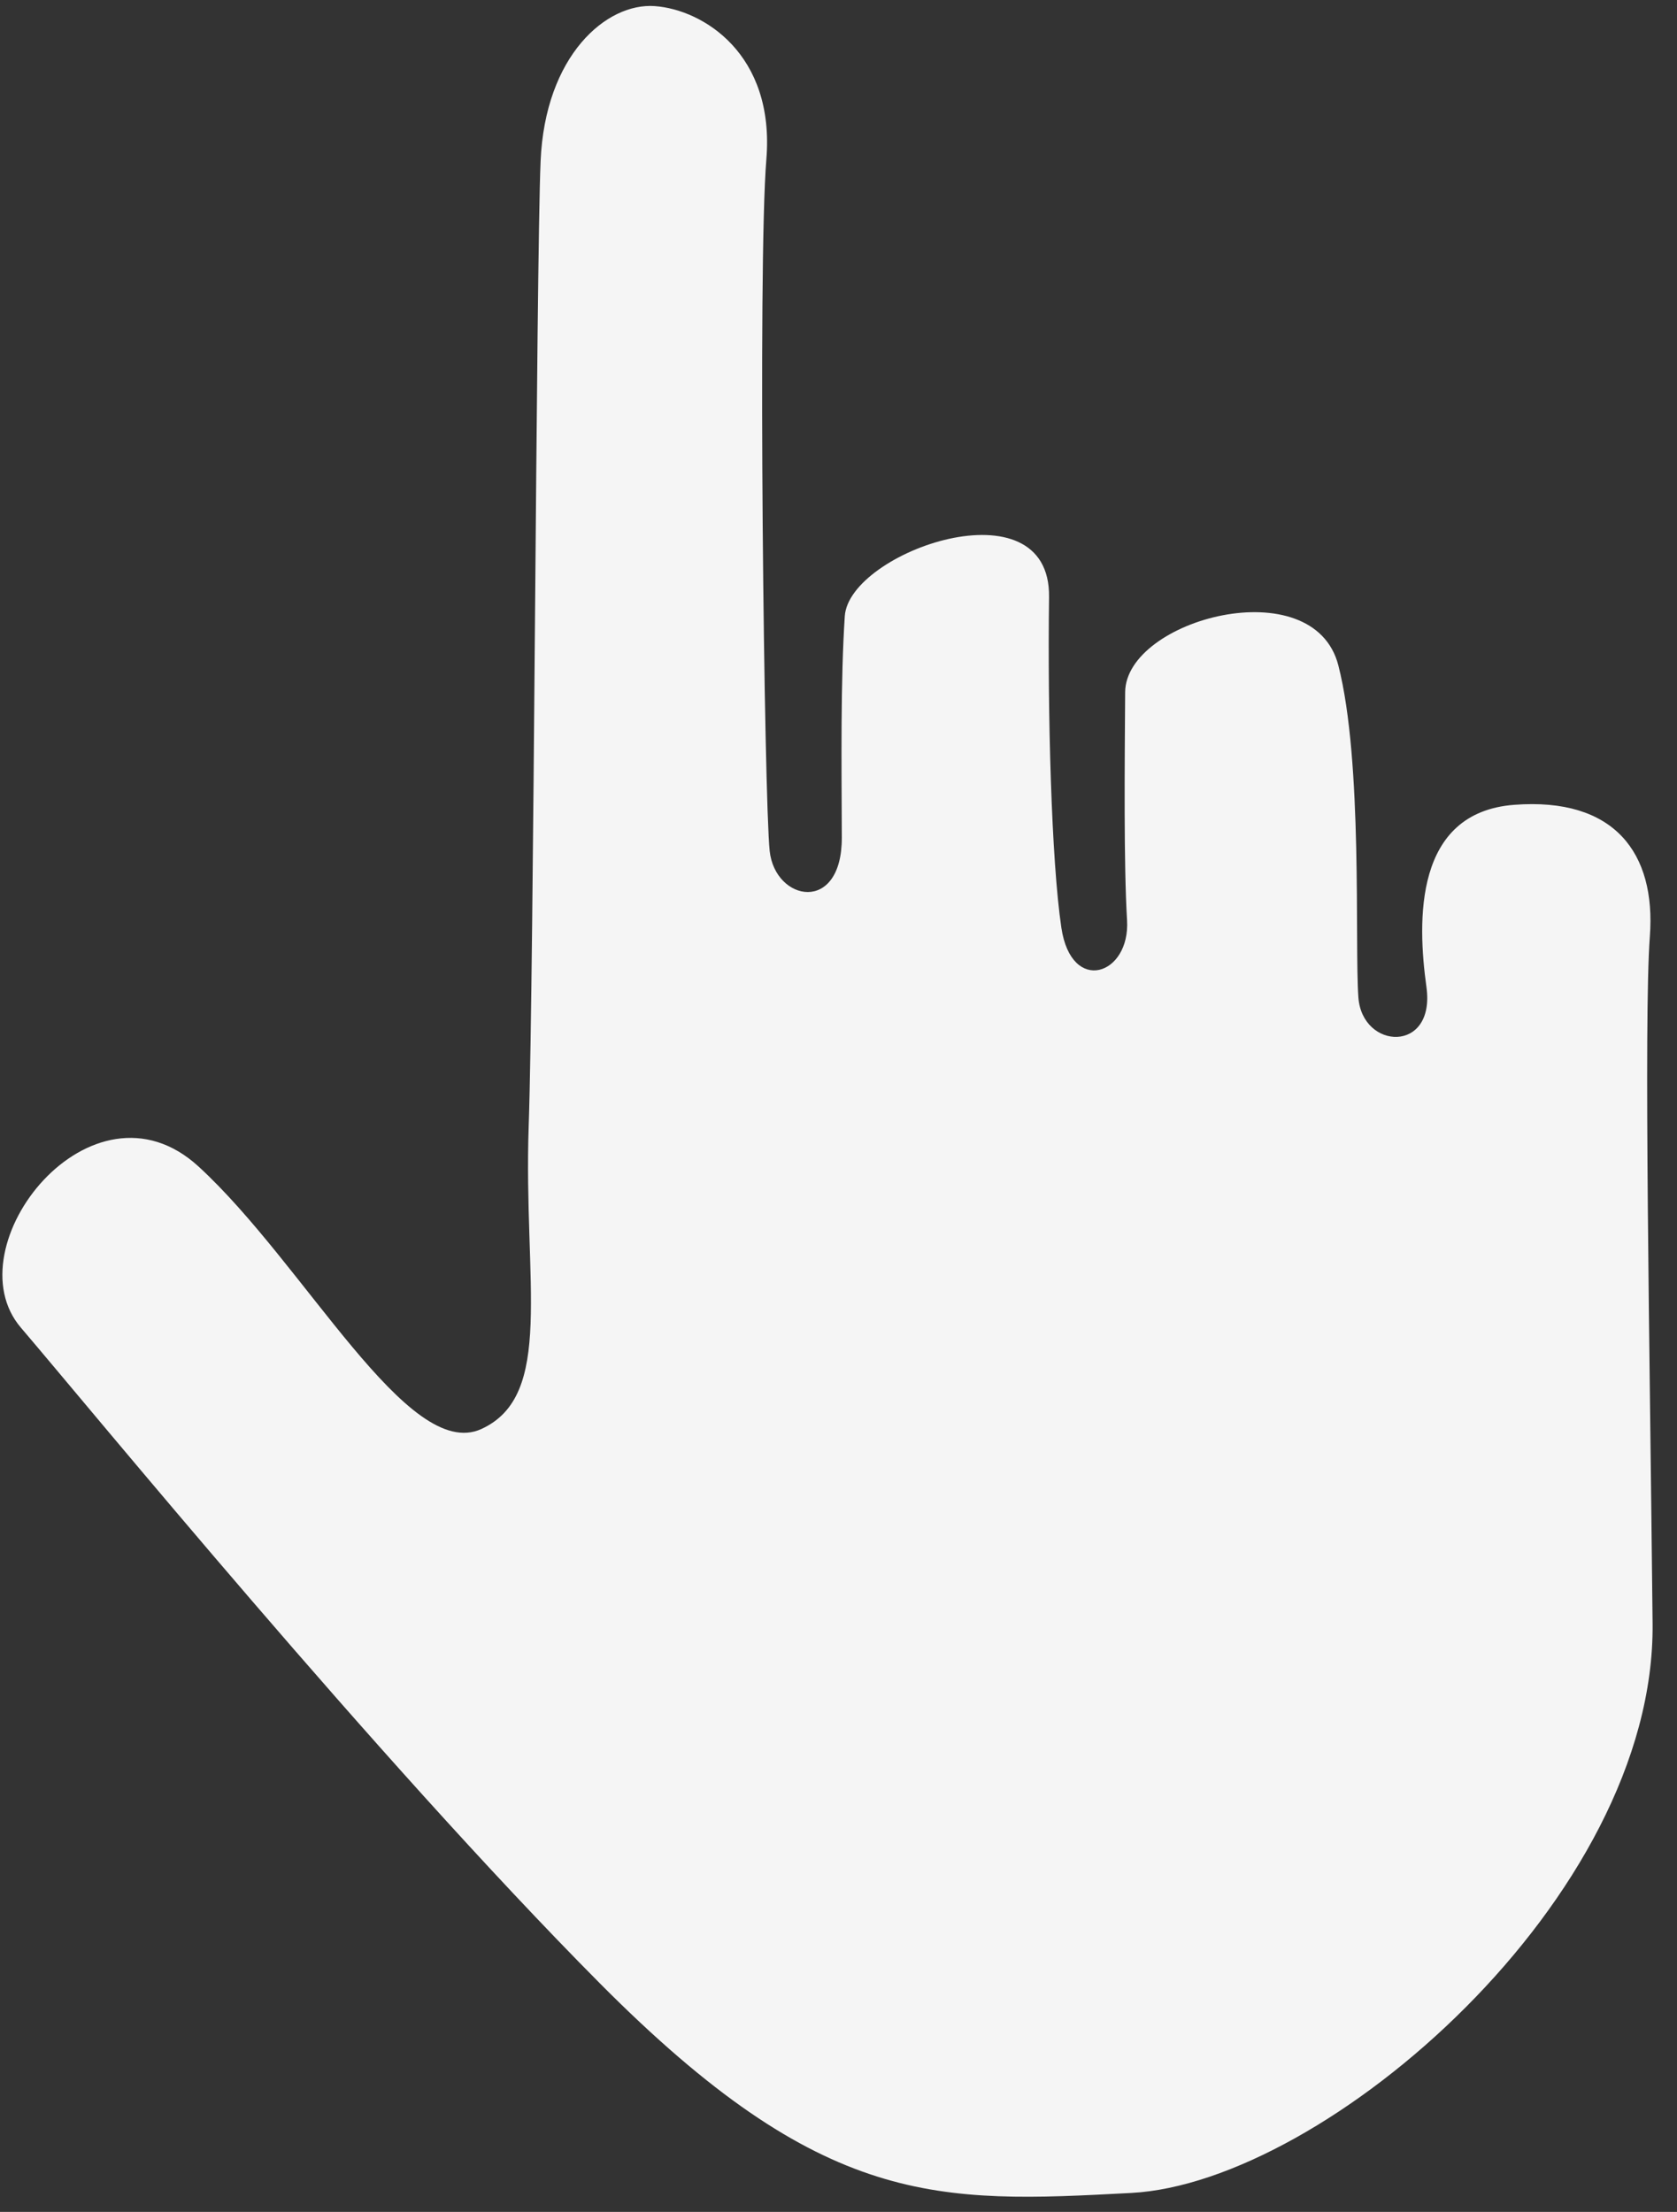 <svg width="47" height="62" viewBox="0 0 47 62" fill="none" xmlns="http://www.w3.org/2000/svg">
<rect x="0" y="0" width="47" height="62" fill="#333333" stroke="none"/>
<path fill-rule="evenodd" clip-rule="evenodd" d="M46.316 45.505C46.395 53.203 37.138 61.178 31.711 61.468C26.284 61.757 23.084 61.912 16.802 55.583C10.521 49.254 2.532 39.49 0.586 37.215C-1.36 34.94 2.575 29.953 5.566 32.699C8.557 35.444 11.43 40.995 13.489 40.056C15.549 39.117 14.669 35.956 14.817 31.573C14.965 27.19 15.026 7.491 15.151 4.521C15.276 1.552 16.998 0.074 18.35 0.171C19.701 0.269 21.722 1.51 21.478 4.468C21.234 7.426 21.418 22.434 21.571 23.853C21.724 25.272 23.6 25.629 23.593 23.473C23.585 21.317 23.558 19.09 23.676 17.273C23.794 15.457 29.444 13.483 29.401 16.735C29.358 19.987 29.465 24.116 29.746 26.004C30.027 27.892 31.681 27.335 31.587 25.791C31.494 24.247 31.52 21.446 31.534 19.402C31.548 17.358 36.817 15.949 37.509 18.652C38.201 21.354 37.964 26.475 38.07 27.954C38.176 29.433 40.236 29.53 39.978 27.667C39.719 25.804 39.632 22.772 42.438 22.559C45.243 22.345 46.414 23.906 46.239 26.249C46.065 28.593 46.237 37.808 46.316 45.505Z" fill="white" fill-opacity="0.95"/>
</svg>
